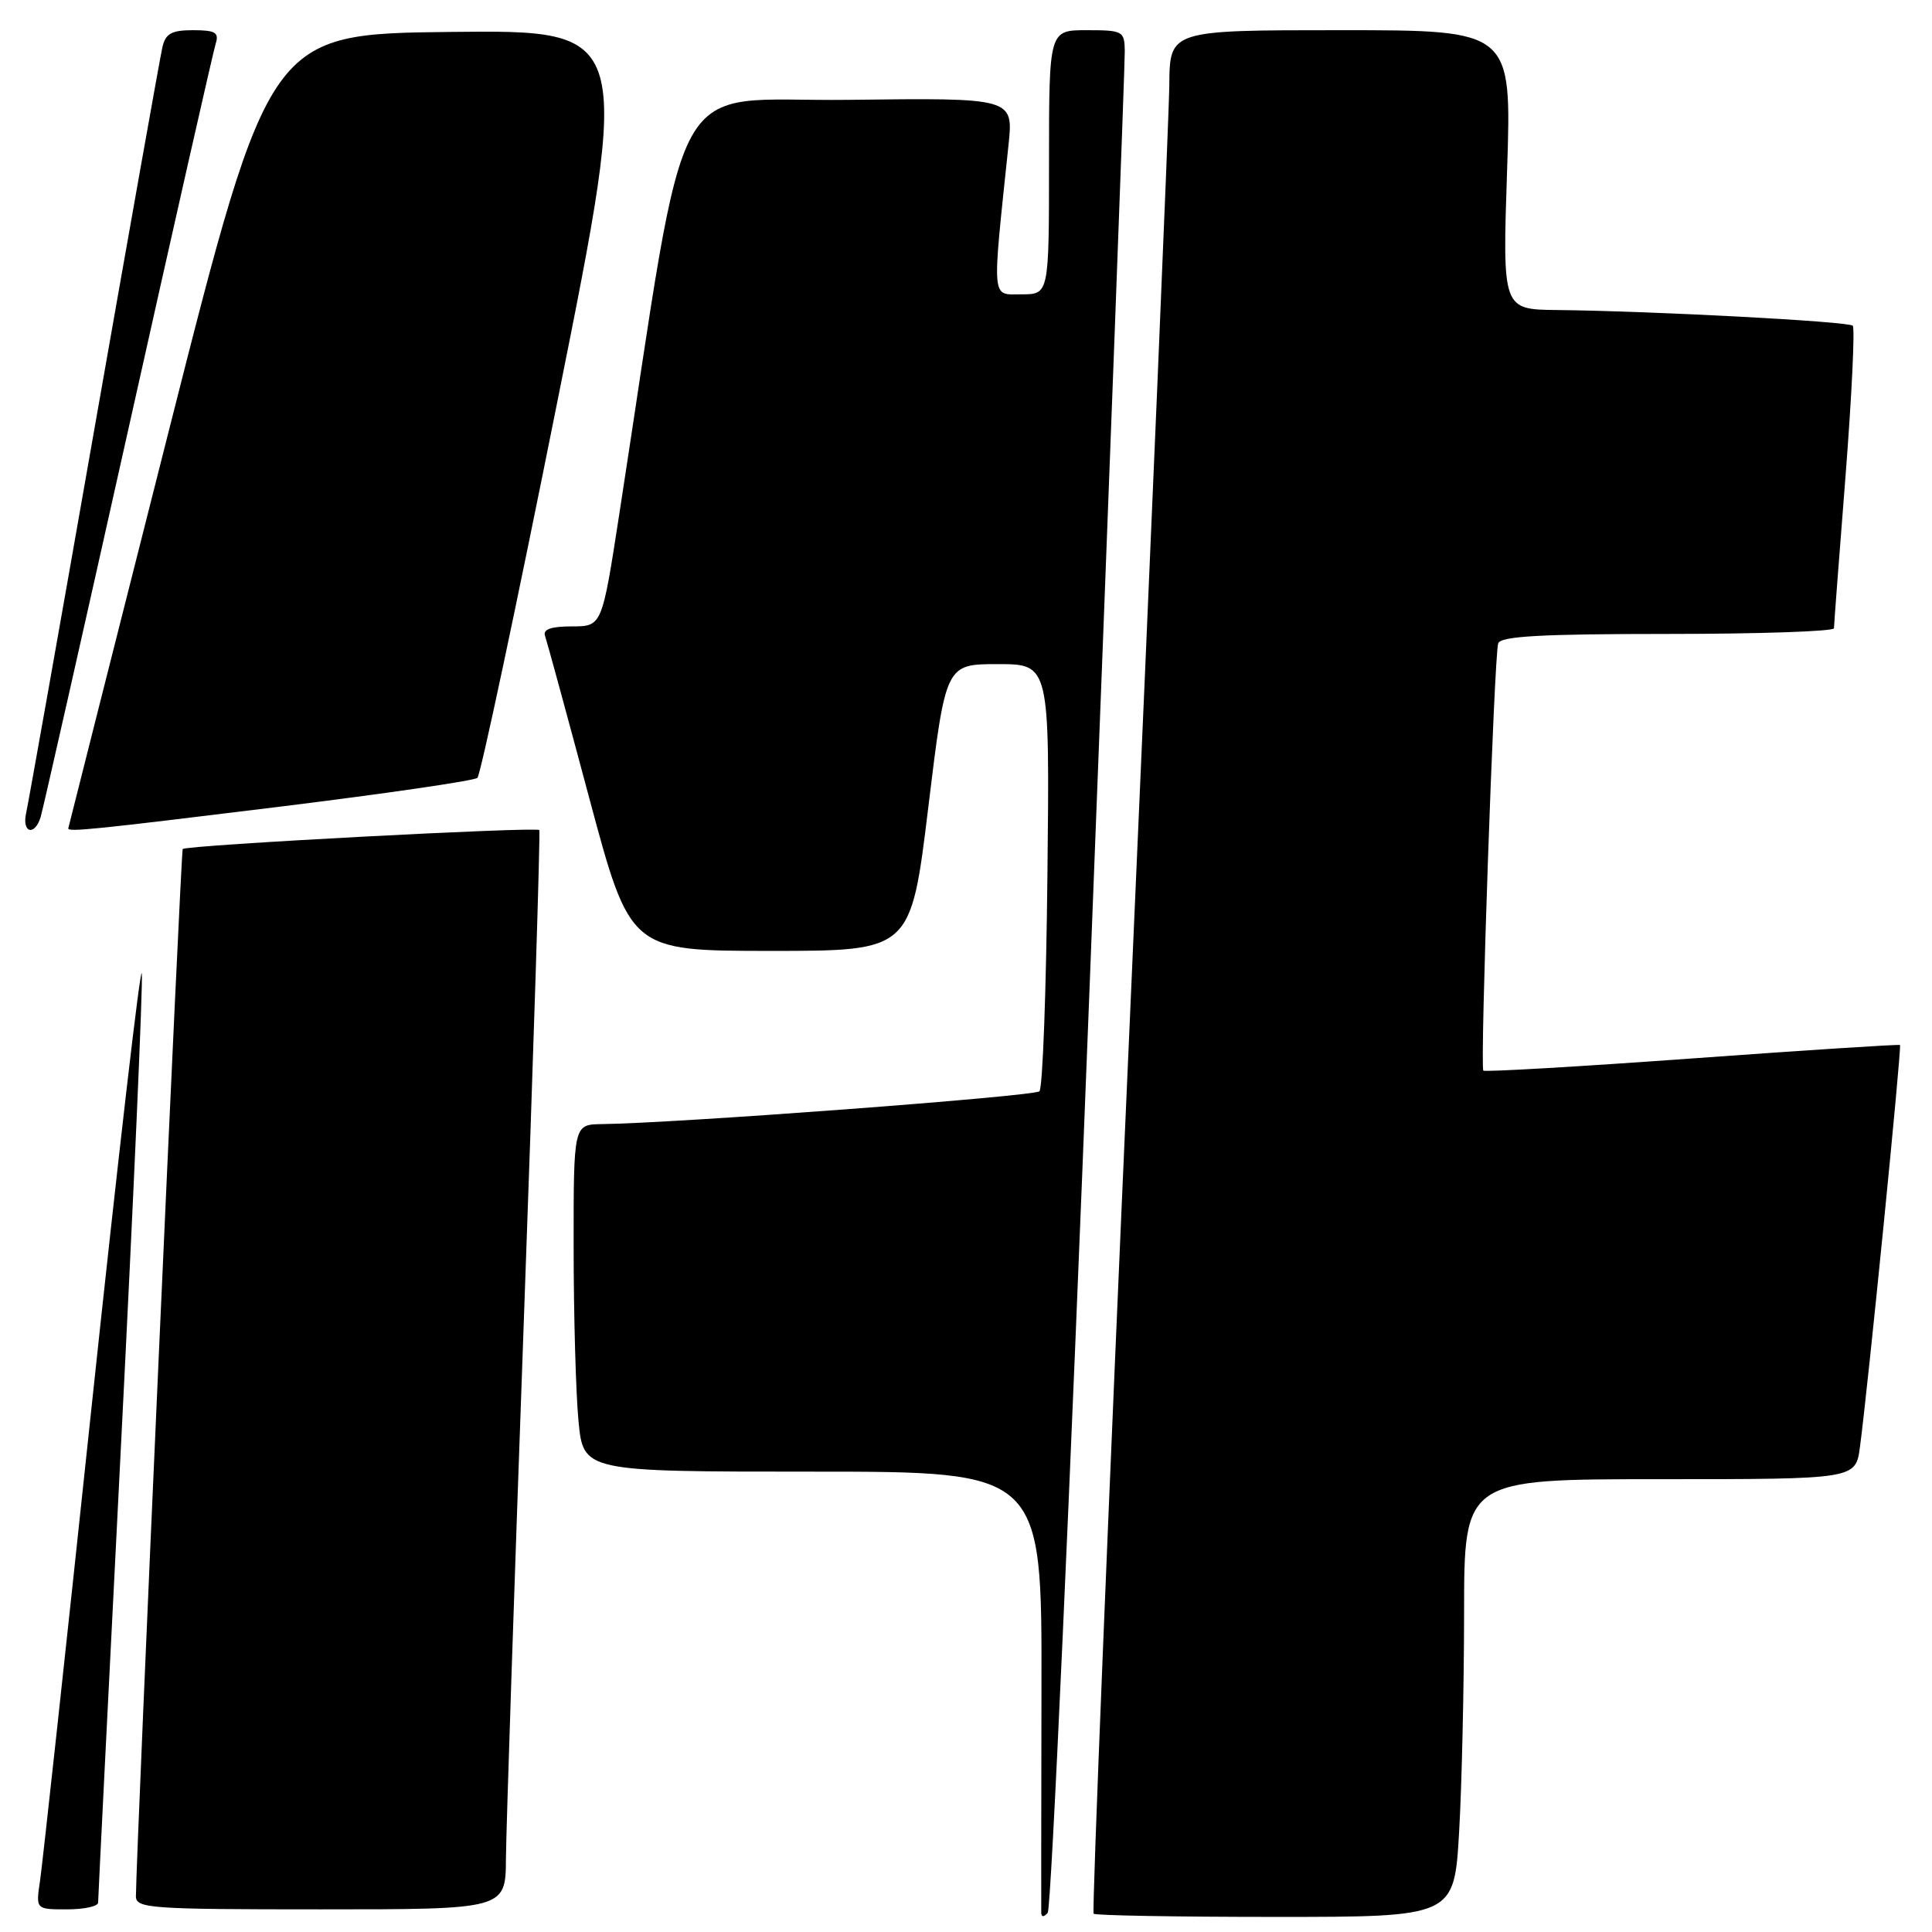 <?xml version="1.0" encoding="UTF-8" standalone="no"?>
<!DOCTYPE svg PUBLIC "-//W3C//DTD SVG 1.1//EN" "http://www.w3.org/Graphics/SVG/1.1/DTD/svg11.dtd" >
<svg xmlns="http://www.w3.org/2000/svg" xmlns:xlink="http://www.w3.org/1999/xlink" version="1.1" viewBox="0 0 256 256">
 <g >
 <path fill="currentColor"
d=" M 144.37 131.00 C 146.97 64.17 149.07 8.26 149.04 6.75 C 149.00 4.12 148.78 4.00 144.00 4.00 C 139.00 4.00 139.00 4.00 139.00 21.50 C 139.00 39.00 139.00 39.00 135.36 39.00 C 131.32 39.00 131.43 40.23 133.63 19.23 C 134.29 12.96 134.29 12.96 112.42 13.23 C 88.12 13.53 91.42 7.56 82.04 68.25 C 79.76 83.00 79.76 83.00 75.77 83.00 C 73.02 83.00 71.92 83.39 72.22 84.25 C 72.46 84.94 75.10 94.61 78.08 105.75 C 83.50 125.99 83.50 125.99 102.09 126.00 C 120.69 126.00 120.69 126.00 123.00 107.00 C 125.31 88.00 125.31 88.00 132.20 88.00 C 139.09 88.00 139.09 88.00 138.79 115.92 C 138.63 131.27 138.16 144.18 137.73 144.60 C 137.06 145.27 89.63 148.83 79.75 148.95 C 76.00 149.00 76.00 149.00 76.01 165.25 C 76.01 174.19 76.30 184.54 76.65 188.25 C 77.29 195.00 77.29 195.00 107.67 195.00 C 138.06 195.00 138.06 195.00 138.00 223.75 C 137.97 239.56 137.96 252.93 137.97 253.45 C 137.99 254.05 138.31 254.05 138.83 253.45 C 139.29 252.93 141.78 197.83 144.37 131.00 Z  M 193.34 242.75 C 193.70 236.56 193.99 223.51 194.00 213.75 C 194.00 196.00 194.00 196.00 219.94 196.00 C 245.88 196.00 245.88 196.00 246.45 191.75 C 247.52 183.81 252.01 138.68 251.76 138.47 C 251.61 138.36 239.21 139.16 224.20 140.25 C 209.18 141.34 196.74 142.06 196.55 141.86 C 196.09 141.37 197.98 86.83 198.52 85.25 C 198.84 84.30 204.23 84.00 220.97 84.00 C 233.09 84.00 243.00 83.66 243.01 83.25 C 243.01 82.84 243.70 73.78 244.54 63.11 C 245.37 52.45 245.80 43.47 245.50 43.16 C 244.92 42.59 219.17 41.22 206.29 41.08 C 199.08 41.00 199.08 41.00 199.70 22.50 C 200.31 4.00 200.31 4.00 177.66 4.00 C 155.00 4.00 155.00 4.00 154.94 11.25 C 154.90 15.24 152.53 71.30 149.68 135.83 C 146.82 200.36 144.68 253.34 144.91 253.58 C 145.14 253.81 155.99 254.00 169.01 254.00 C 192.69 254.00 192.69 254.00 193.34 242.75 Z  M 13.00 252.11 C 13.00 251.61 14.37 224.28 16.04 191.36 C 17.71 158.44 18.95 130.38 18.79 129.00 C 18.63 127.62 15.66 153.27 12.18 186.00 C 8.71 218.73 5.61 247.19 5.30 249.25 C 4.74 253.00 4.74 253.00 8.87 253.00 C 11.14 253.00 13.00 252.60 13.00 252.11 Z  M 67.04 246.25 C 67.07 242.54 68.13 210.48 69.41 175.00 C 70.69 139.52 71.61 110.27 71.46 109.99 C 71.20 109.52 24.82 111.97 24.21 112.50 C 23.97 112.70 18.06 245.09 18.01 251.25 C 18.00 252.87 19.83 253.00 42.50 253.00 C 67.00 253.00 67.00 253.00 67.04 246.25 Z  M 5.39 108.25 C 5.68 107.29 10.90 84.23 16.98 57.00 C 23.06 29.77 28.28 6.71 28.59 5.75 C 29.04 4.31 28.51 4.00 25.59 4.00 C 22.73 4.00 21.94 4.44 21.52 6.25 C 21.23 7.49 17.17 30.33 12.48 57.00 C 7.80 83.67 3.74 106.51 3.46 107.75 C 2.88 110.38 4.61 110.83 5.39 108.25 Z  M 37.00 106.90 C 51.02 105.17 62.84 103.45 63.26 103.07 C 63.67 102.70 68.45 80.24 73.86 53.18 C 83.72 3.97 83.72 3.97 59.71 4.23 C 35.70 4.50 35.70 4.50 22.39 57.00 C 15.08 85.88 9.07 109.61 9.05 109.75 C 8.95 110.28 12.29 109.94 37.00 106.90 Z "/>
</g>
</svg>